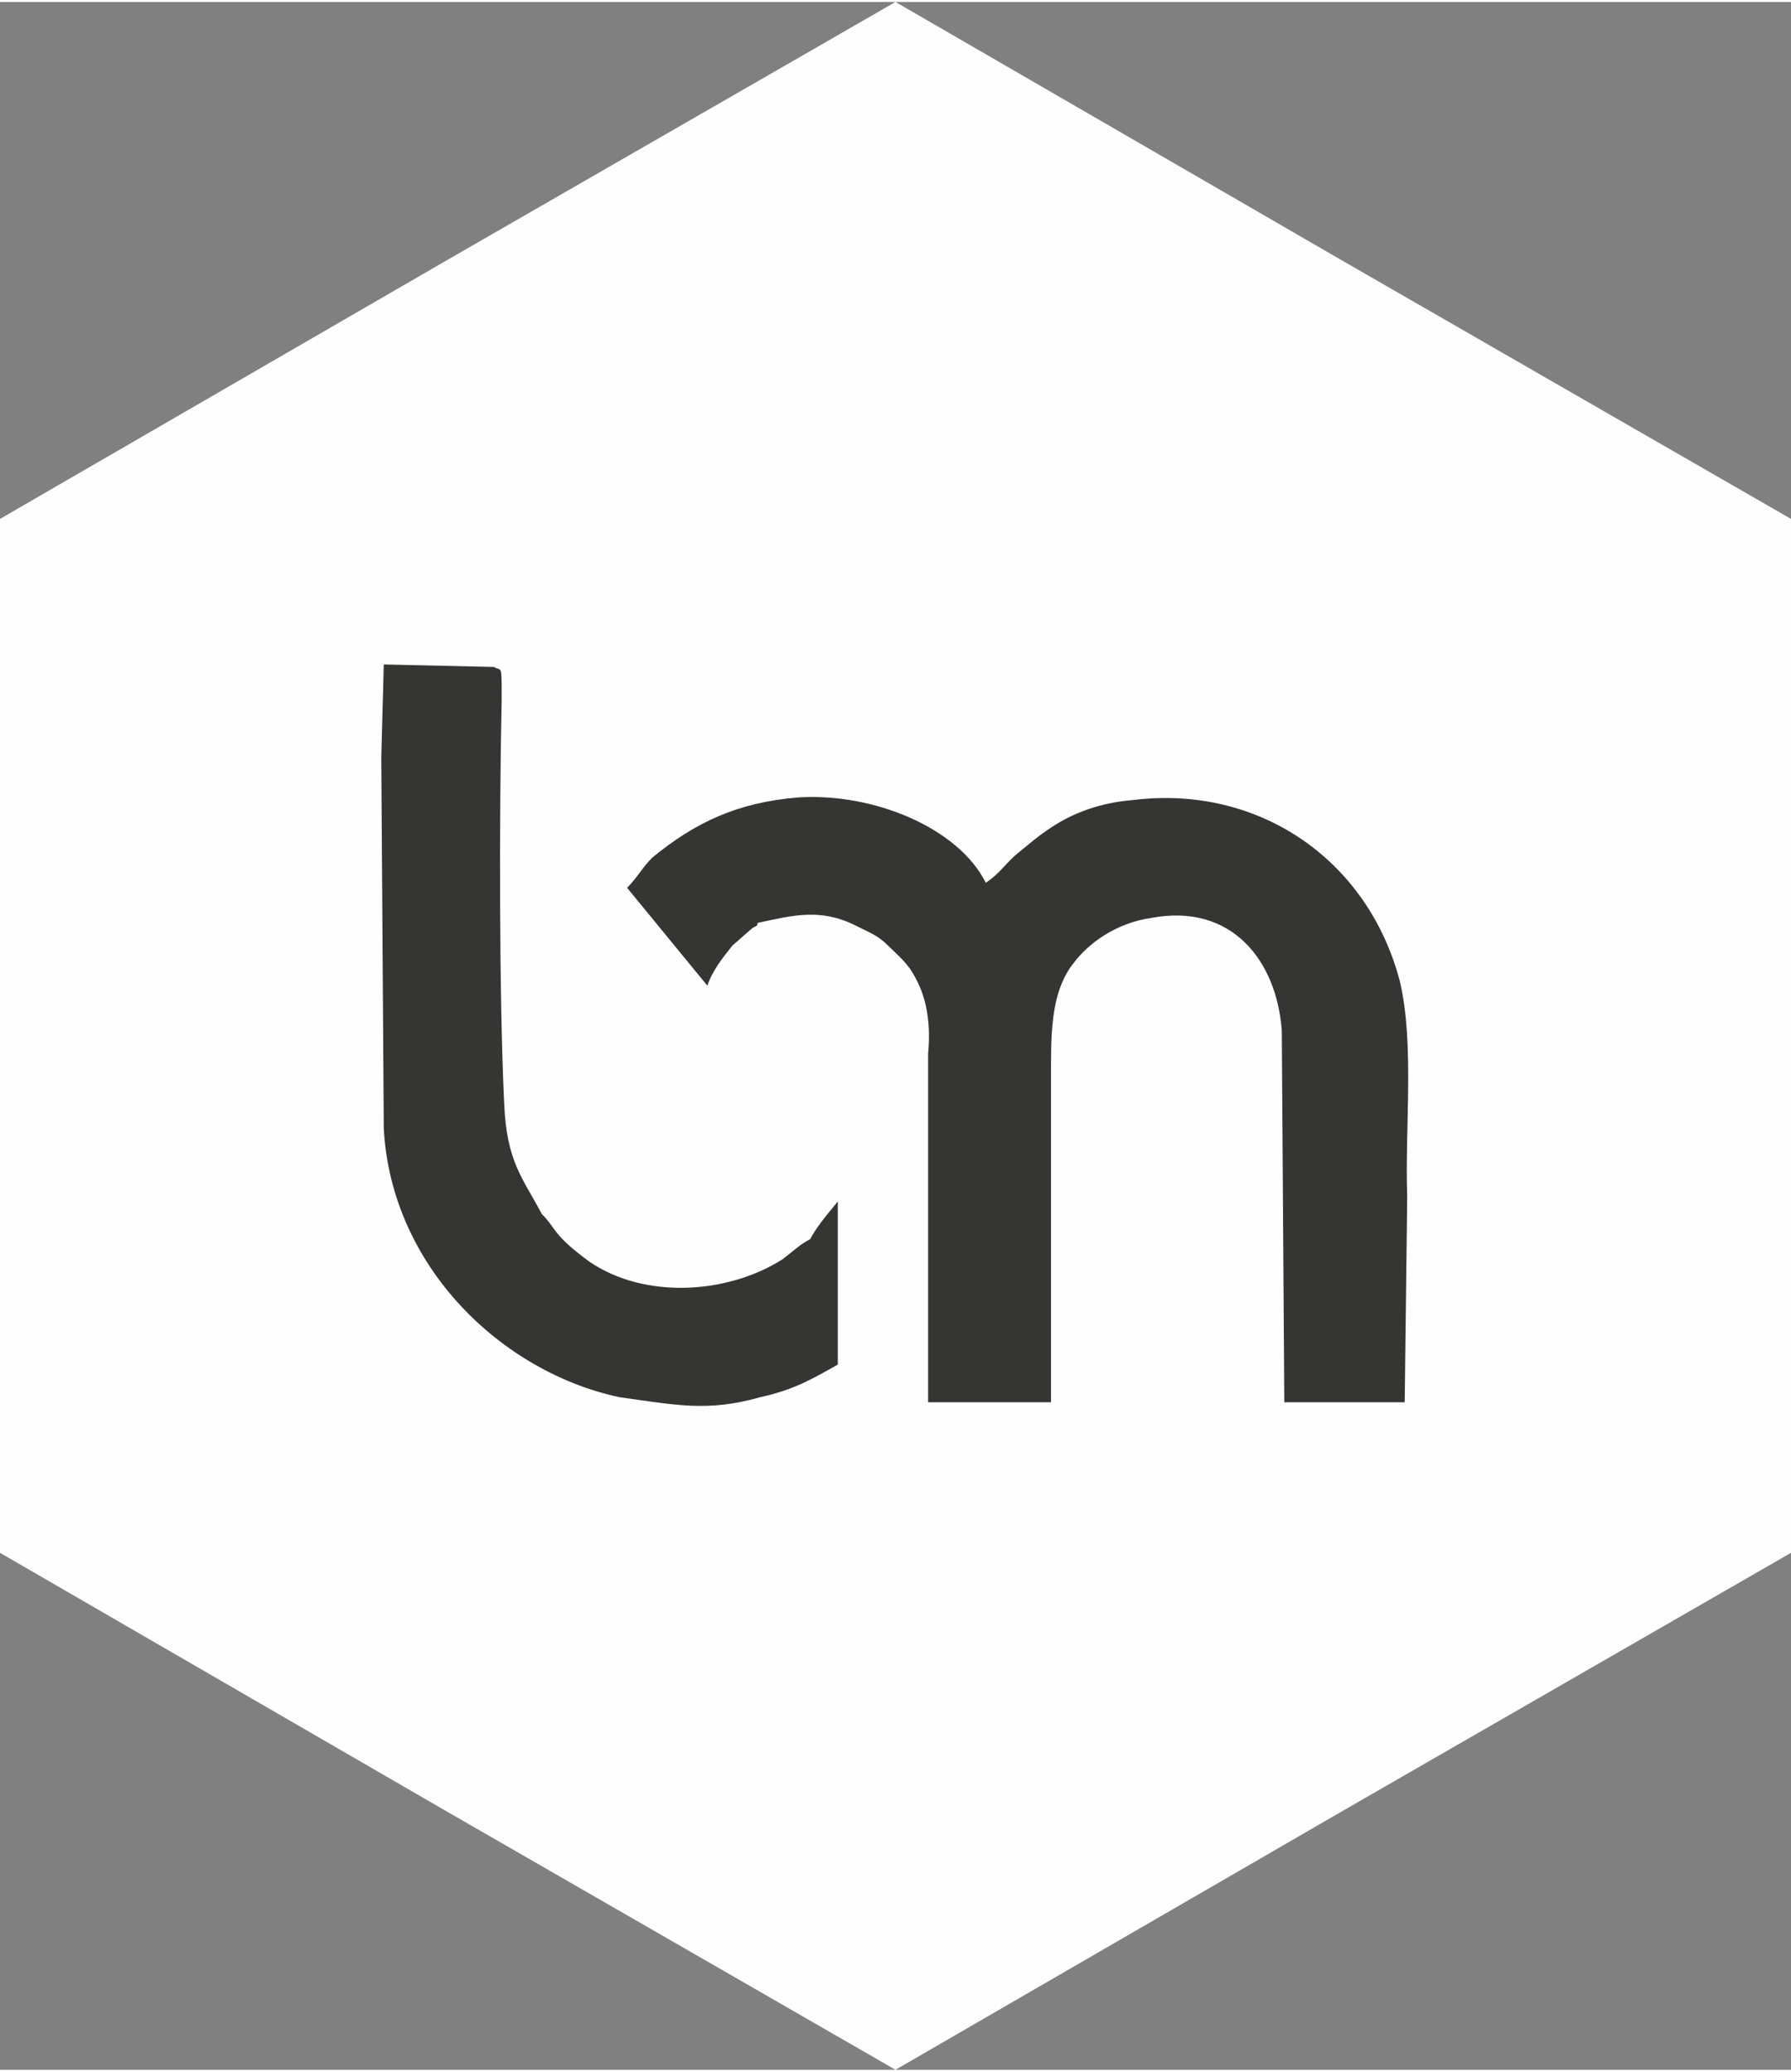 <?xml version="1.0" encoding="UTF-8"?>
<!DOCTYPE svg PUBLIC "-//W3C//DTD SVG 1.1//EN" "http://www.w3.org/Graphics/SVG/1.1/DTD/svg11.dtd">
<!-- Creator: CorelDRAW X7 -->
<svg xmlns="http://www.w3.org/2000/svg" xml:space="preserve" width="800px" height="925px" version="1.1" style="shape-rendering:geometricPrecision; text-rendering:geometricPrecision; image-rendering:optimizeQuality; fill-rule:evenodd; clip-rule:evenodd"
viewBox="0 0 714 824"
 xmlns:xlink="http://www.w3.org/1999/xlink">
 <rect x="0" y="0" width="714" height="824" fill="#808080" stroke="none"/>
 <defs>
  <style type="text/css">
   <![CDATA[
    .fil0 {fill:#FEFEFE}
    .fil1 {fill:#353534}
   ]]>
  </style>
 </defs>
 <g id="Layer_x0020_1">
  <polygon class="fil0" points="357,0 535,103 714,206 714,412 714,618 535,721 357,824 178,721 0,618 0,412 0,206 178,103 "/>
  <g id="_2413313614160">
   <path class="fil1" d="M282 392c2,-6 6,-11 10,-16l8 -7c2,-1 2,-1 2,-2 14,-3 25,-6 39,1 6,3 9,4 13,8 4,4 8,7 11,13 5,9 6,20 5,30l0 71 0 68 49 0 0 -135c0,-16 1,-30 9,-40 6,-8 17,-16 31,-18 32,-6 50,17 52,45l1 148 48 0 1 -82c-1,-27 3,-61 -3,-86 -13,-49 -57,-78 -106,-72 -13,1 -24,5 -33,11 -6,4 -8,6 -13,10 -5,4 -7,8 -13,12 -11,-22 -45,-36 -75,-34 -24,2 -41,10 -58,24 -4,4 -6,8 -10,12l32 39 0 0z"/>
   <path class="fil1" d="M334 478c-5,6 -9,11 -11,15 -4,2 -7,5 -11,8 -22,14 -55,16 -77,1 -15,-11 -13,-13 -19,-19 -8,-15 -14,-21 -15,-44 -2,-41 -2,-116 -1,-161 0,-15 0,-11 -3,-13l-44 -1 -1 37 1 148c3,55 47,97 94,107 22,3 35,6 56,0 14,-3 22,-8 31,-13l0 -65z"/>
  </g>
 </g>
</svg>
